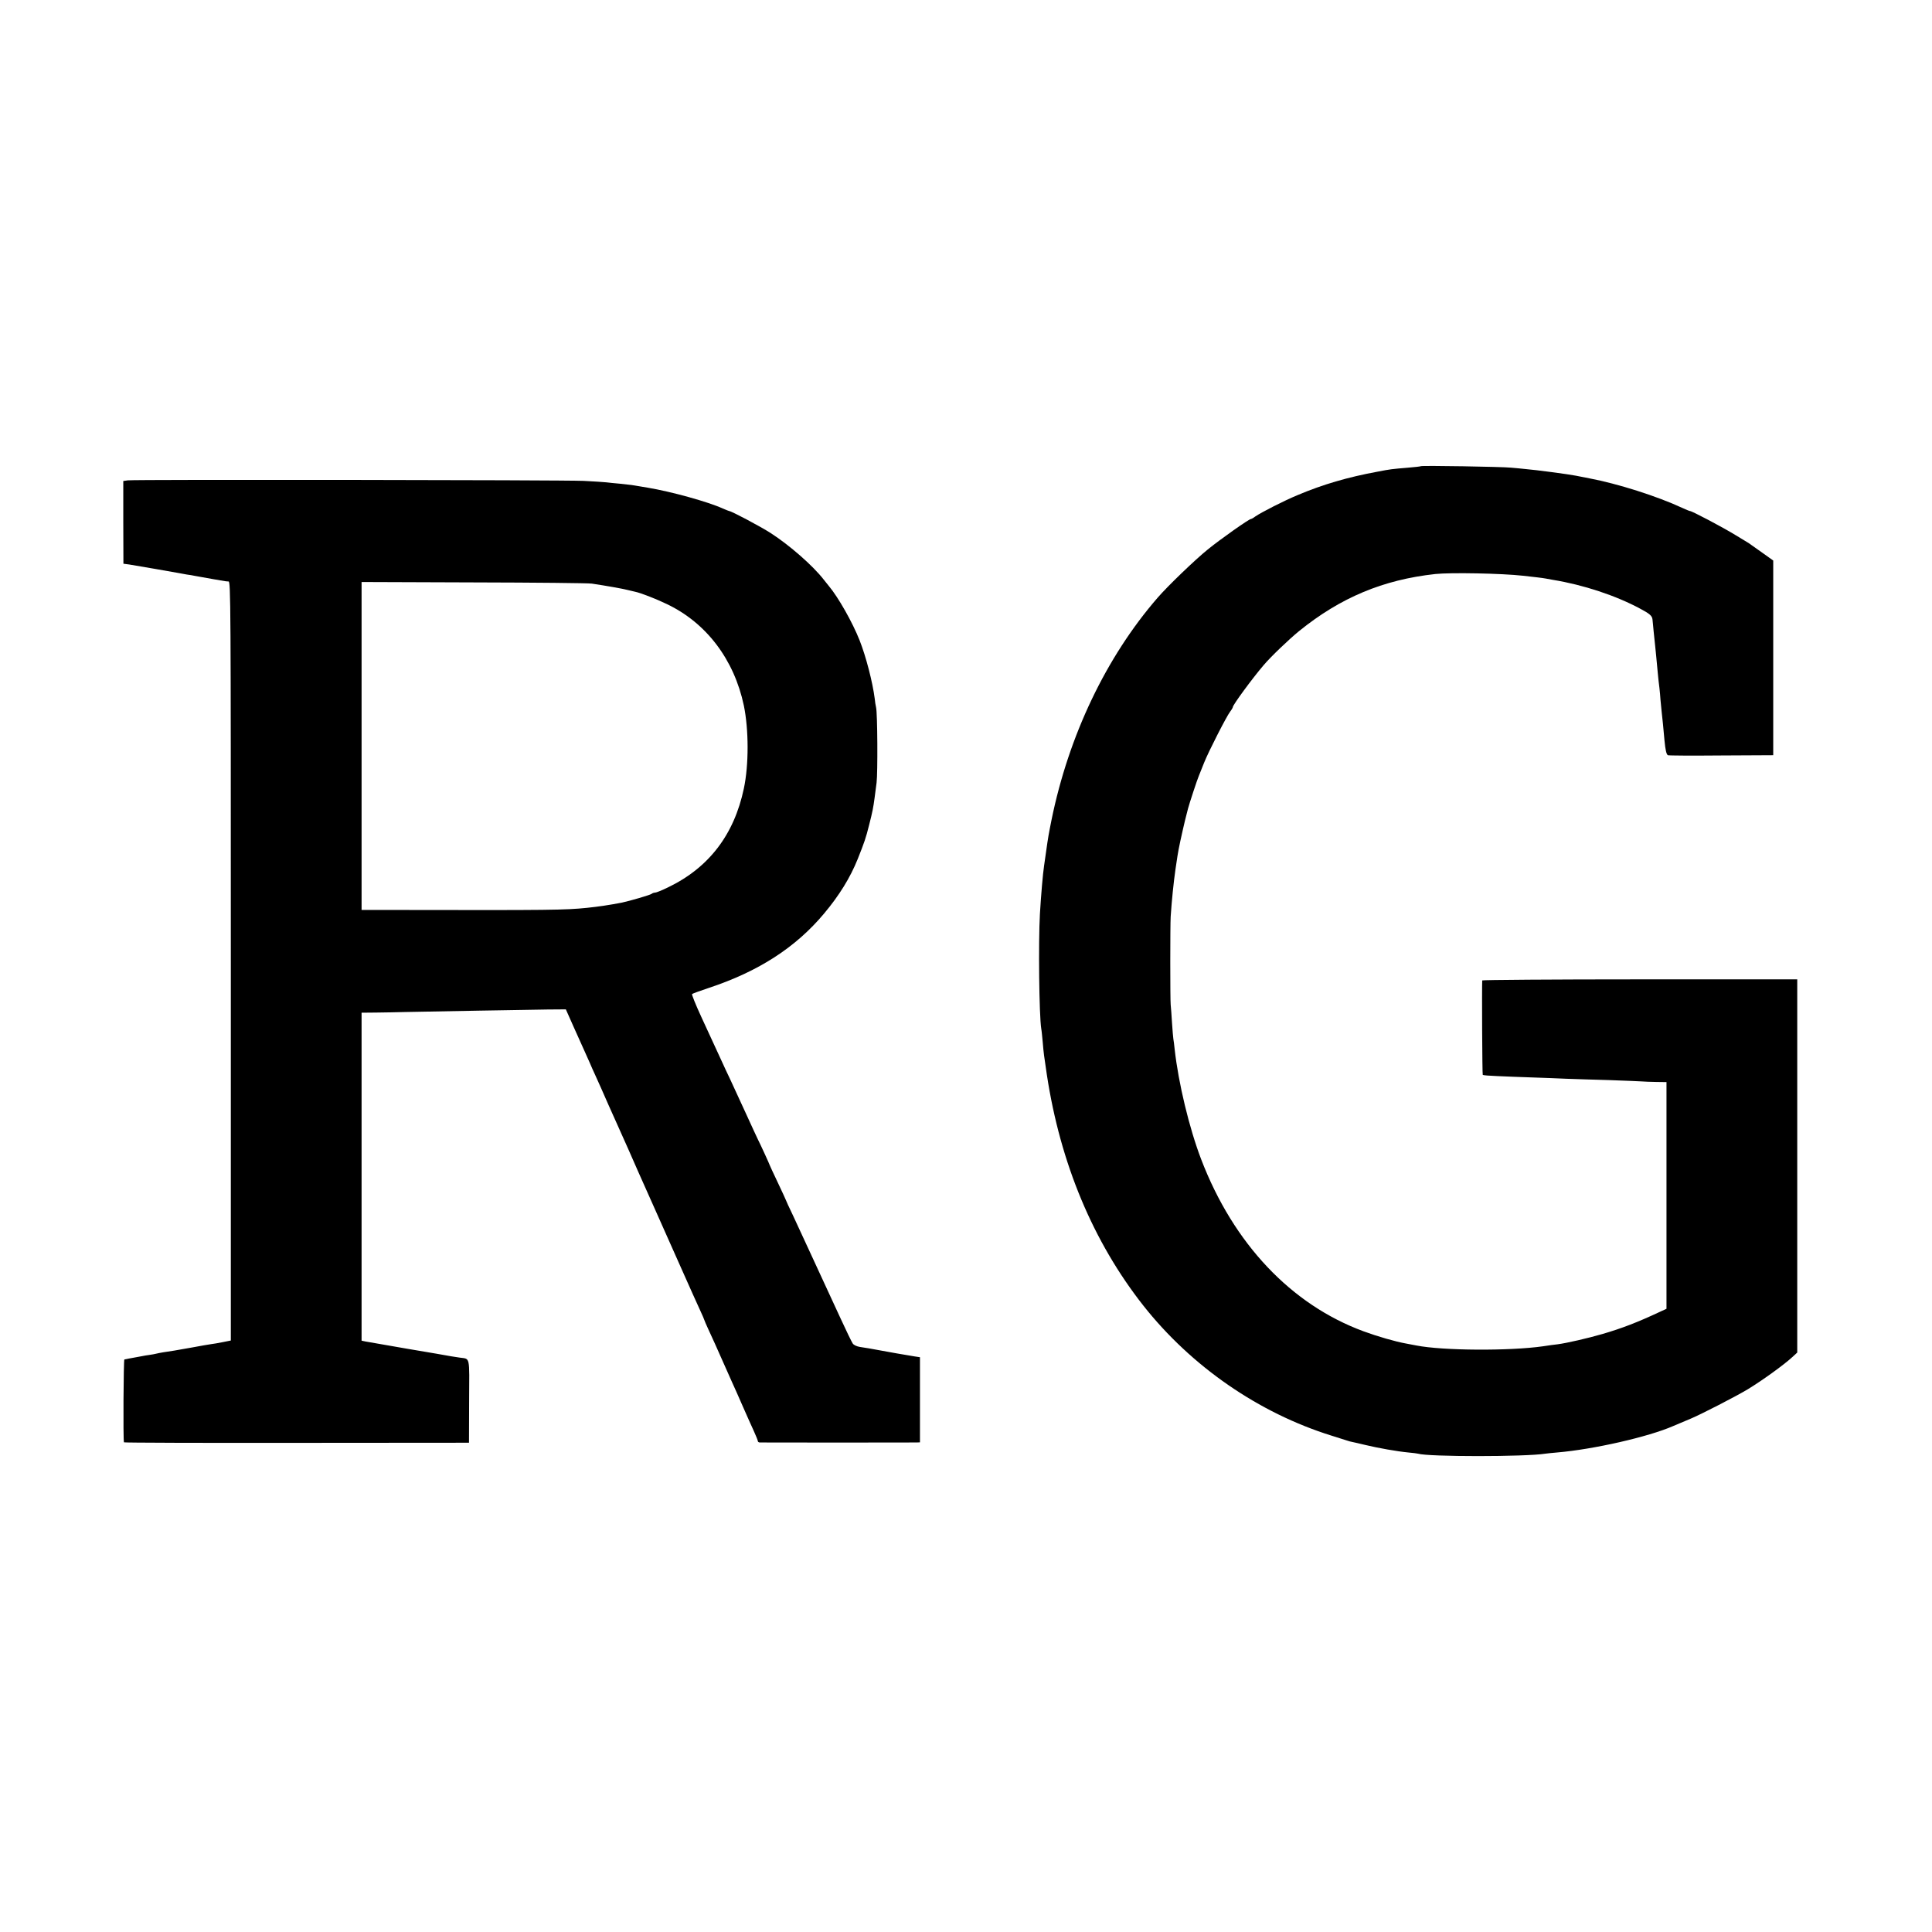 <?xml version="1.0" standalone="no"?>
<!DOCTYPE svg PUBLIC "-//W3C//DTD SVG 20010904//EN"
 "http://www.w3.org/TR/2001/REC-SVG-20010904/DTD/svg10.dtd">
<svg version="1.0" xmlns="http://www.w3.org/2000/svg"
 width="1448pt" height="1448pt" viewBox="0 0 1448 1448"
 preserveAspectRatio="xMidYMid meet">
<g transform="translate(0,1448) scale(0.1,-0.1)"
fill="#000000" stroke="none">
<path d="M10649 10986 c-2 -2 -44 -7 -94 -11 -130 -11 -131 -11 -230 -30 -223
-41 -411 -96 -598 -175 -102 -42 -272 -129 -319 -161 -14 -11 -29 -19 -33 -19
-14 0 -231 -153 -324 -229 -93 -75 -299 -273 -375 -361 -386 -445 -666 -1033
-795 -1665 -22 -111 -25 -125 -41 -240 -6 -44 -13 -91 -15 -105 -9 -61 -22
-209 -31 -360 -12 -213 -6 -760 10 -860 3 -14 7 -59 11 -100 7 -83 9 -99 31
-245 101 -664 346 -1251 723 -1730 360 -456 865 -805 1411 -975 58 -18 112
-35 120 -38 8 -3 23 -7 34 -9 10 -2 55 -12 100 -23 96 -23 237 -48 321 -56 33
-3 66 -7 73 -9 75 -24 804 -24 954 0 13 2 52 6 88 9 273 23 685 117 870 198
58 25 110 47 135 57 72 30 335 165 423 218 112 68 272 184 334 241 l38 35 0
1399 0 1398 -1180 0 c-649 0 -1180 -4 -1181 -8 -3 -50 0 -704 4 -708 3 -3 52
-7 109 -9 56 -3 173 -7 258 -10 85 -3 202 -7 260 -10 58 -2 202 -7 320 -10
118 -4 229 -9 245 -10 17 -2 65 -3 108 -4 l77 -1 0 -849 0 -850 -52 -24 c-167
-78 -281 -122 -428 -165 -110 -32 -267 -68 -335 -77 -22 -2 -71 -9 -110 -15
-252 -36 -752 -33 -950 6 -11 2 -46 9 -79 15 -78 14 -213 53 -316 91 -543 200
-975 657 -1217 1288 -90 235 -171 573 -199 825 -3 33 -8 68 -10 79 -2 10 -6
64 -10 120 -3 55 -8 117 -10 136 -4 40 -4 592 0 660 8 122 22 258 36 355 5 33
12 78 15 100 3 22 13 72 21 110 9 39 18 79 20 90 3 17 25 105 38 155 10 38 69
218 81 245 7 17 25 62 40 100 35 87 168 347 195 382 11 14 20 30 20 34 0 16
147 216 230 313 53 63 191 195 266 256 310 251 629 385 1022 428 114 12 496 5
657 -13 65 -7 151 -17 170 -21 11 -2 36 -6 55 -10 226 -37 470 -117 655 -217
70 -37 87 -53 90 -79 1 -13 6 -54 9 -93 4 -38 9 -86 11 -105 4 -34 9 -90 20
-207 3 -32 8 -80 12 -108 3 -27 7 -68 8 -90 2 -22 6 -64 9 -92 7 -58 12 -113
21 -213 7 -72 14 -102 25 -110 5 -3 184 -4 399 -2 l391 2 0 730 0 729 -77 55
c-43 30 -83 59 -89 63 -11 9 -23 16 -114 71 -101 62 -329 182 -344 182 -4 0
-31 11 -59 24 -187 87 -483 181 -695 221 -42 8 -88 17 -102 20 -56 11 -296 43
-380 50 -30 3 -77 8 -105 10 -62 7 -670 17 -676 11z"/>
<path d="M959 10880 l-35 -5 0 -310 1 -310 45 -6 c51 -8 332 -57 370 -64 14
-3 41 -8 60 -11 19 -2 46 -7 60 -10 38 -7 58 -10 140 -25 97 -17 92 -16 113
-17 16 -2 17 -145 17 -2846 l0 -2843 -60 -12 c-32 -7 -72 -13 -87 -15 -15 -2
-80 -13 -143 -25 -129 -23 -158 -28 -215 -36 -22 -4 -47 -8 -56 -11 -9 -2 -32
-7 -50 -9 -19 -3 -43 -6 -54 -9 -11 -2 -40 -7 -65 -12 -25 -4 -48 -9 -52 -10
-5 -1 -12 -2 -16 -3 -6 -1 -10 -599 -3 -621 0 -3 583 -5 1293 -4 l1293 1 1
311 c2 347 9 315 -71 327 -23 3 -52 8 -65 10 -14 3 -158 28 -320 55 -162 28
-307 53 -322 56 l-28 6 0 1229 0 1229 108 1 c59 1 154 2 212 4 183 4 929 17
1073 19 l138 1 60 -135 c33 -74 70 -155 81 -180 11 -25 28 -63 38 -85 9 -22
27 -62 40 -90 12 -27 32 -72 45 -100 12 -27 37 -84 55 -125 18 -41 47 -106 65
-145 17 -38 56 -124 85 -190 29 -66 64 -145 77 -175 14 -30 70 -156 125 -280
55 -124 108 -243 118 -265 10 -22 54 -121 98 -220 44 -99 96 -215 116 -258 20
-43 36 -80 36 -83 0 -2 13 -32 29 -67 16 -34 38 -82 49 -107 26 -59 98 -220
129 -290 14 -30 50 -111 80 -180 30 -69 68 -153 84 -188 16 -35 29 -68 29 -73
0 -5 6 -9 13 -10 17 -1 1146 -1 1177 0 l25 1 0 319 0 319 -40 6 c-36 5 -228
39 -280 49 -35 7 -89 16 -130 22 -24 4 -46 14 -54 26 -8 12 -50 98 -93 192
-83 181 -105 228 -158 342 -18 39 -45 97 -60 130 -62 135 -85 185 -136 294
-30 62 -54 115 -54 117 0 2 -27 60 -60 130 -33 69 -60 128 -60 129 0 4 -76
170 -90 196 -4 8 -45 96 -90 195 -45 98 -98 213 -117 254 -20 41 -48 102 -63
135 -15 33 -39 85 -53 115 -14 30 -60 129 -101 219 -42 91 -73 168 -69 171 5
4 60 24 123 45 373 123 653 303 867 559 113 135 195 267 252 409 50 126 60
154 85 254 26 102 31 129 41 203 3 25 10 77 15 115 9 72 7 521 -4 564 -3 12
-8 42 -10 65 -16 124 -65 314 -113 436 -53 135 -161 325 -230 407 -10 12 -28
35 -40 50 -79 102 -254 256 -397 348 -76 49 -295 165 -311 165 -3 0 -24 9 -48
19 -106 49 -387 127 -562 156 -55 9 -109 18 -121 20 -11 1 -52 6 -90 10 -38 3
-82 8 -99 10 -16 2 -94 7 -171 11 -165 7 -3362 11 -3415 4z m3476 -774 c107
-16 232 -38 270 -48 22 -5 47 -11 55 -13 40 -8 154 -52 237 -92 297 -141 505
-416 578 -761 37 -180 38 -443 0 -622 -73 -346 -262 -593 -567 -740 -45 -22
-89 -40 -98 -40 -9 0 -20 -4 -26 -9 -8 -8 -169 -55 -224 -66 -85 -17 -181 -31
-260 -39 -166 -17 -275 -18 -1397 -16 l-293 0 0 1229 0 1229 838 -3 c460 -1
860 -5 887 -9z"/>
</g>
</svg>
